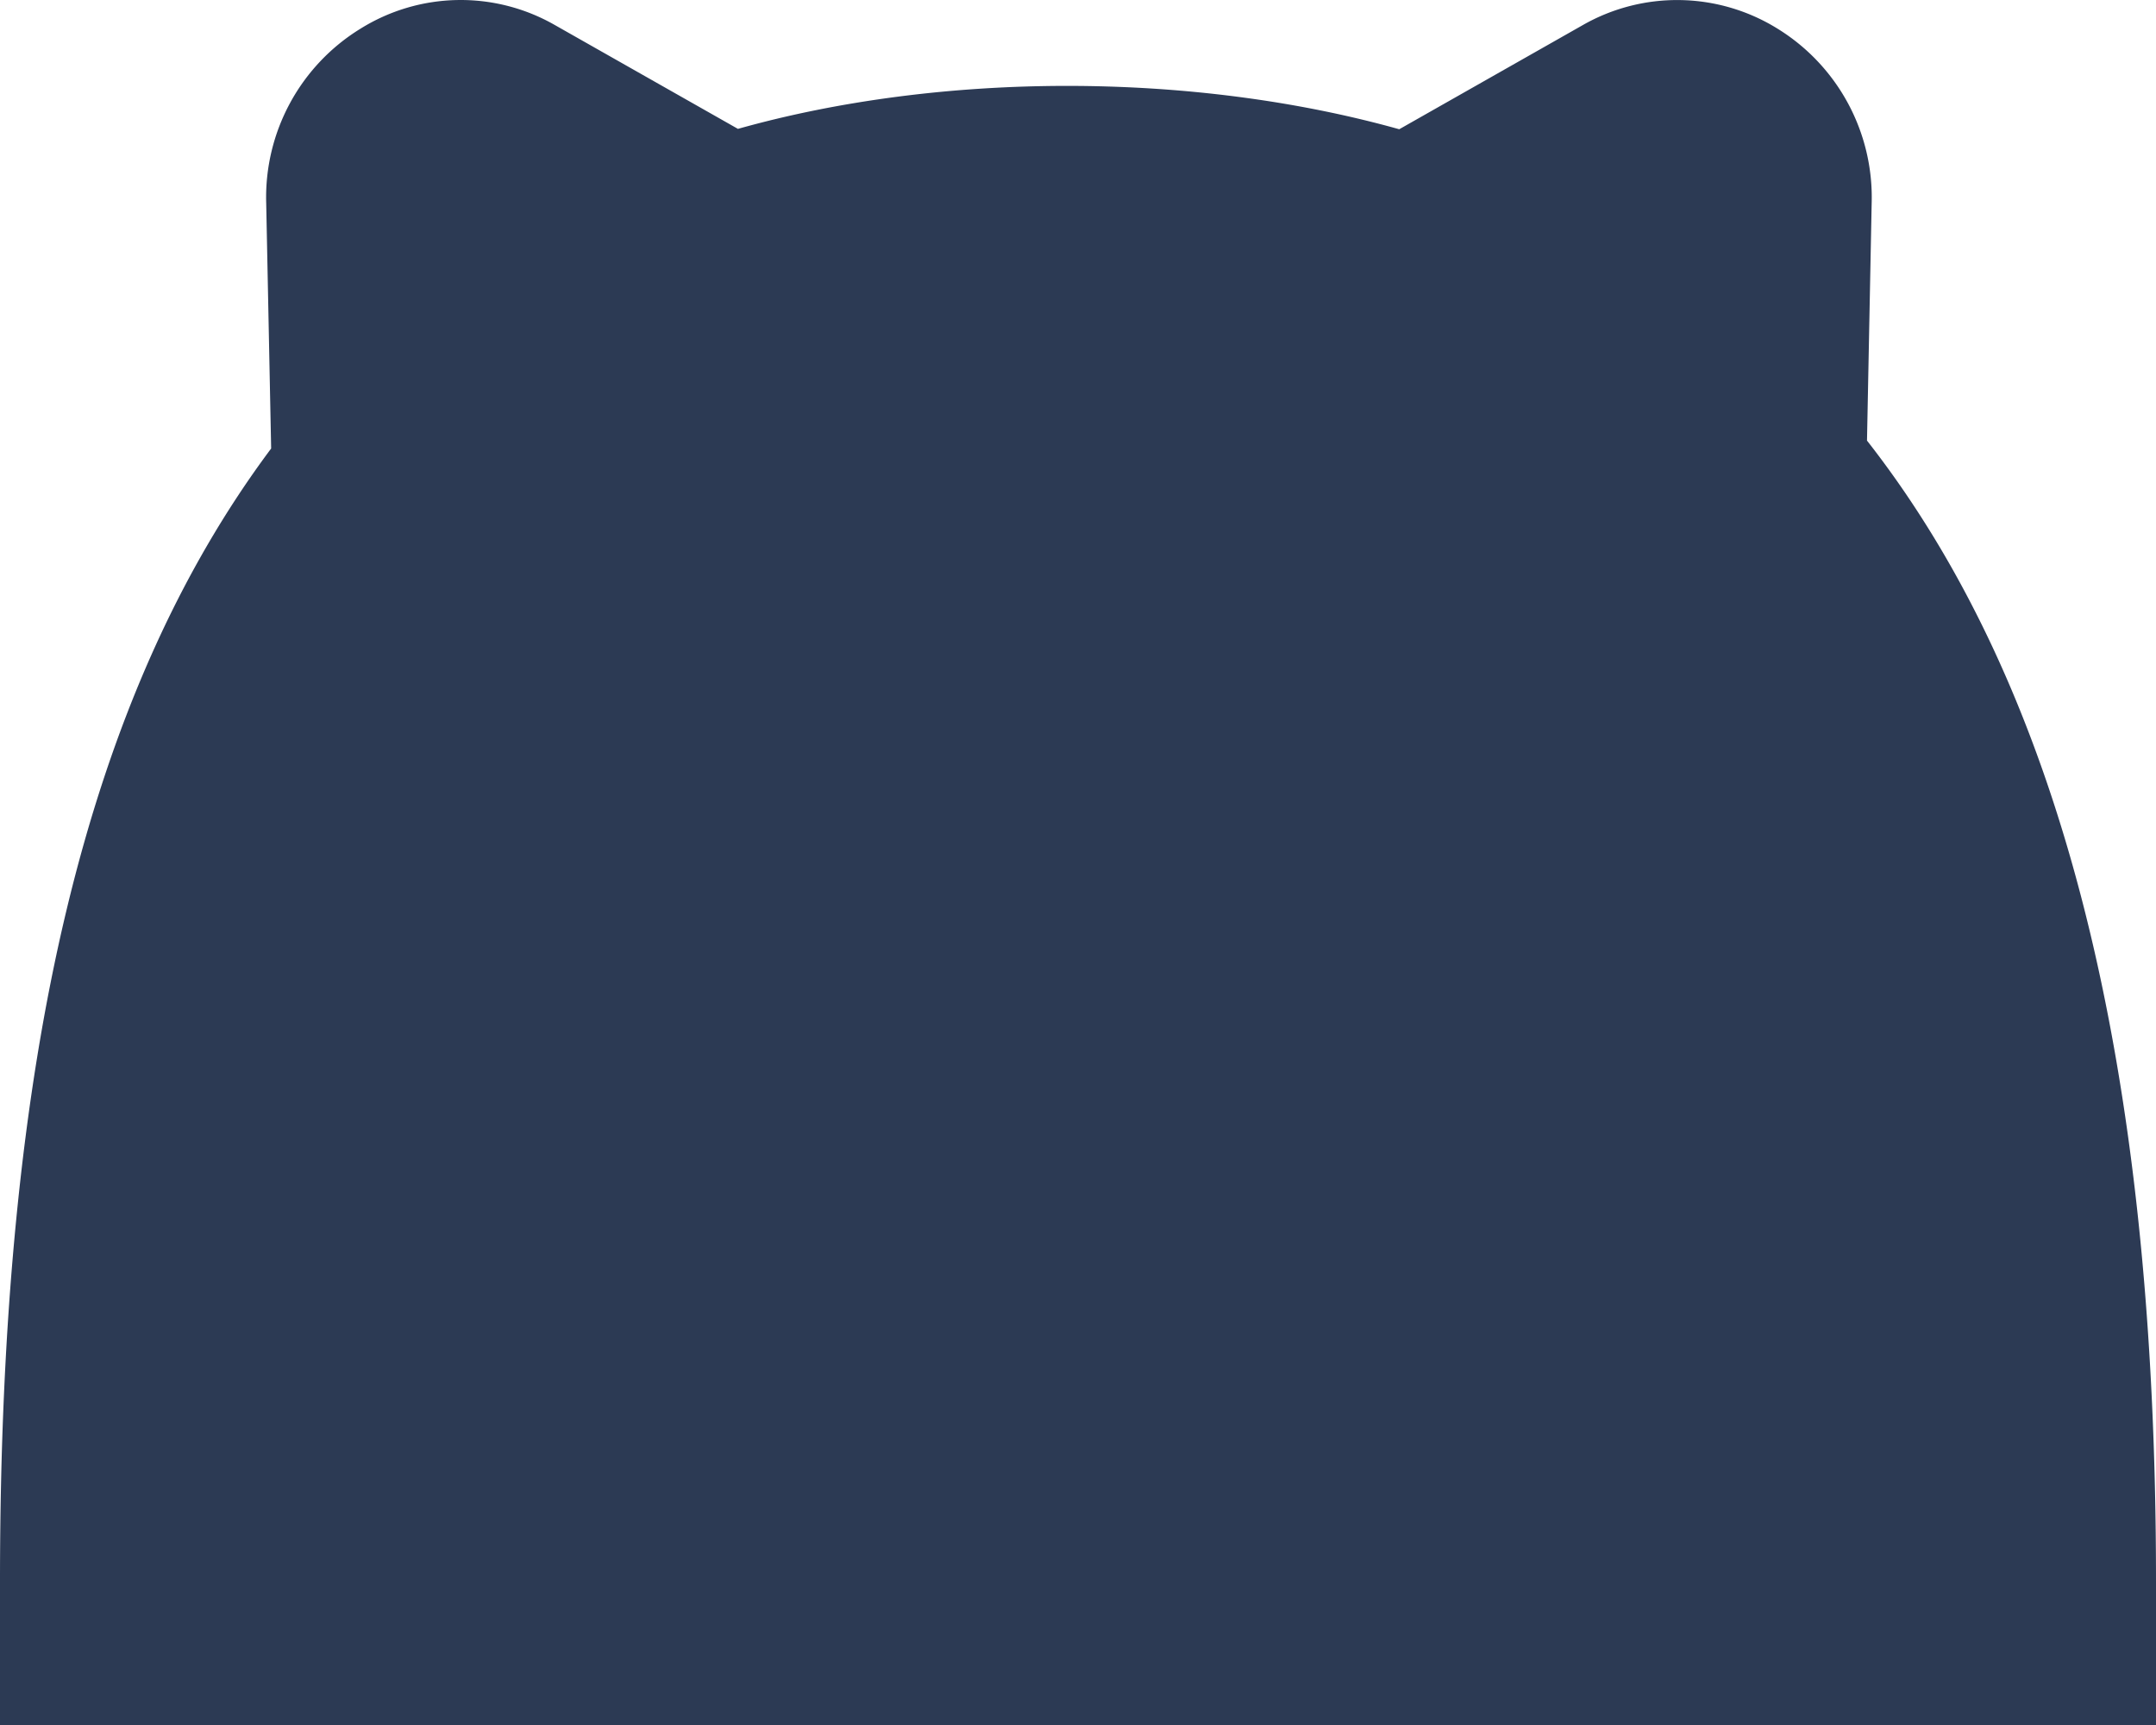 <svg xmlns="http://www.w3.org/2000/svg" width="200" height="160" viewBox="0 0 200 160">
  <path id="패스" d="M173.191,60.867l.433-22.022a18.385,18.385,0,0,0-8.755-16.2,17.655,17.655,0,0,0-18.036-.321L129.8,31.988c-19.115-5.347-42.383-5.364-61.345-.035L51.478,22.327a17.578,17.578,0,0,0-18.046.339,18.36,18.36,0,0,0-8.738,16.179L25.153,61.6C8.008,84.546,0,118.068,0,166.667V180H200V166.667C200,118.563,191.228,83.9,173.191,60.867Z" transform="translate(0 -20)" fill="#2c3a54"/>
</svg>
